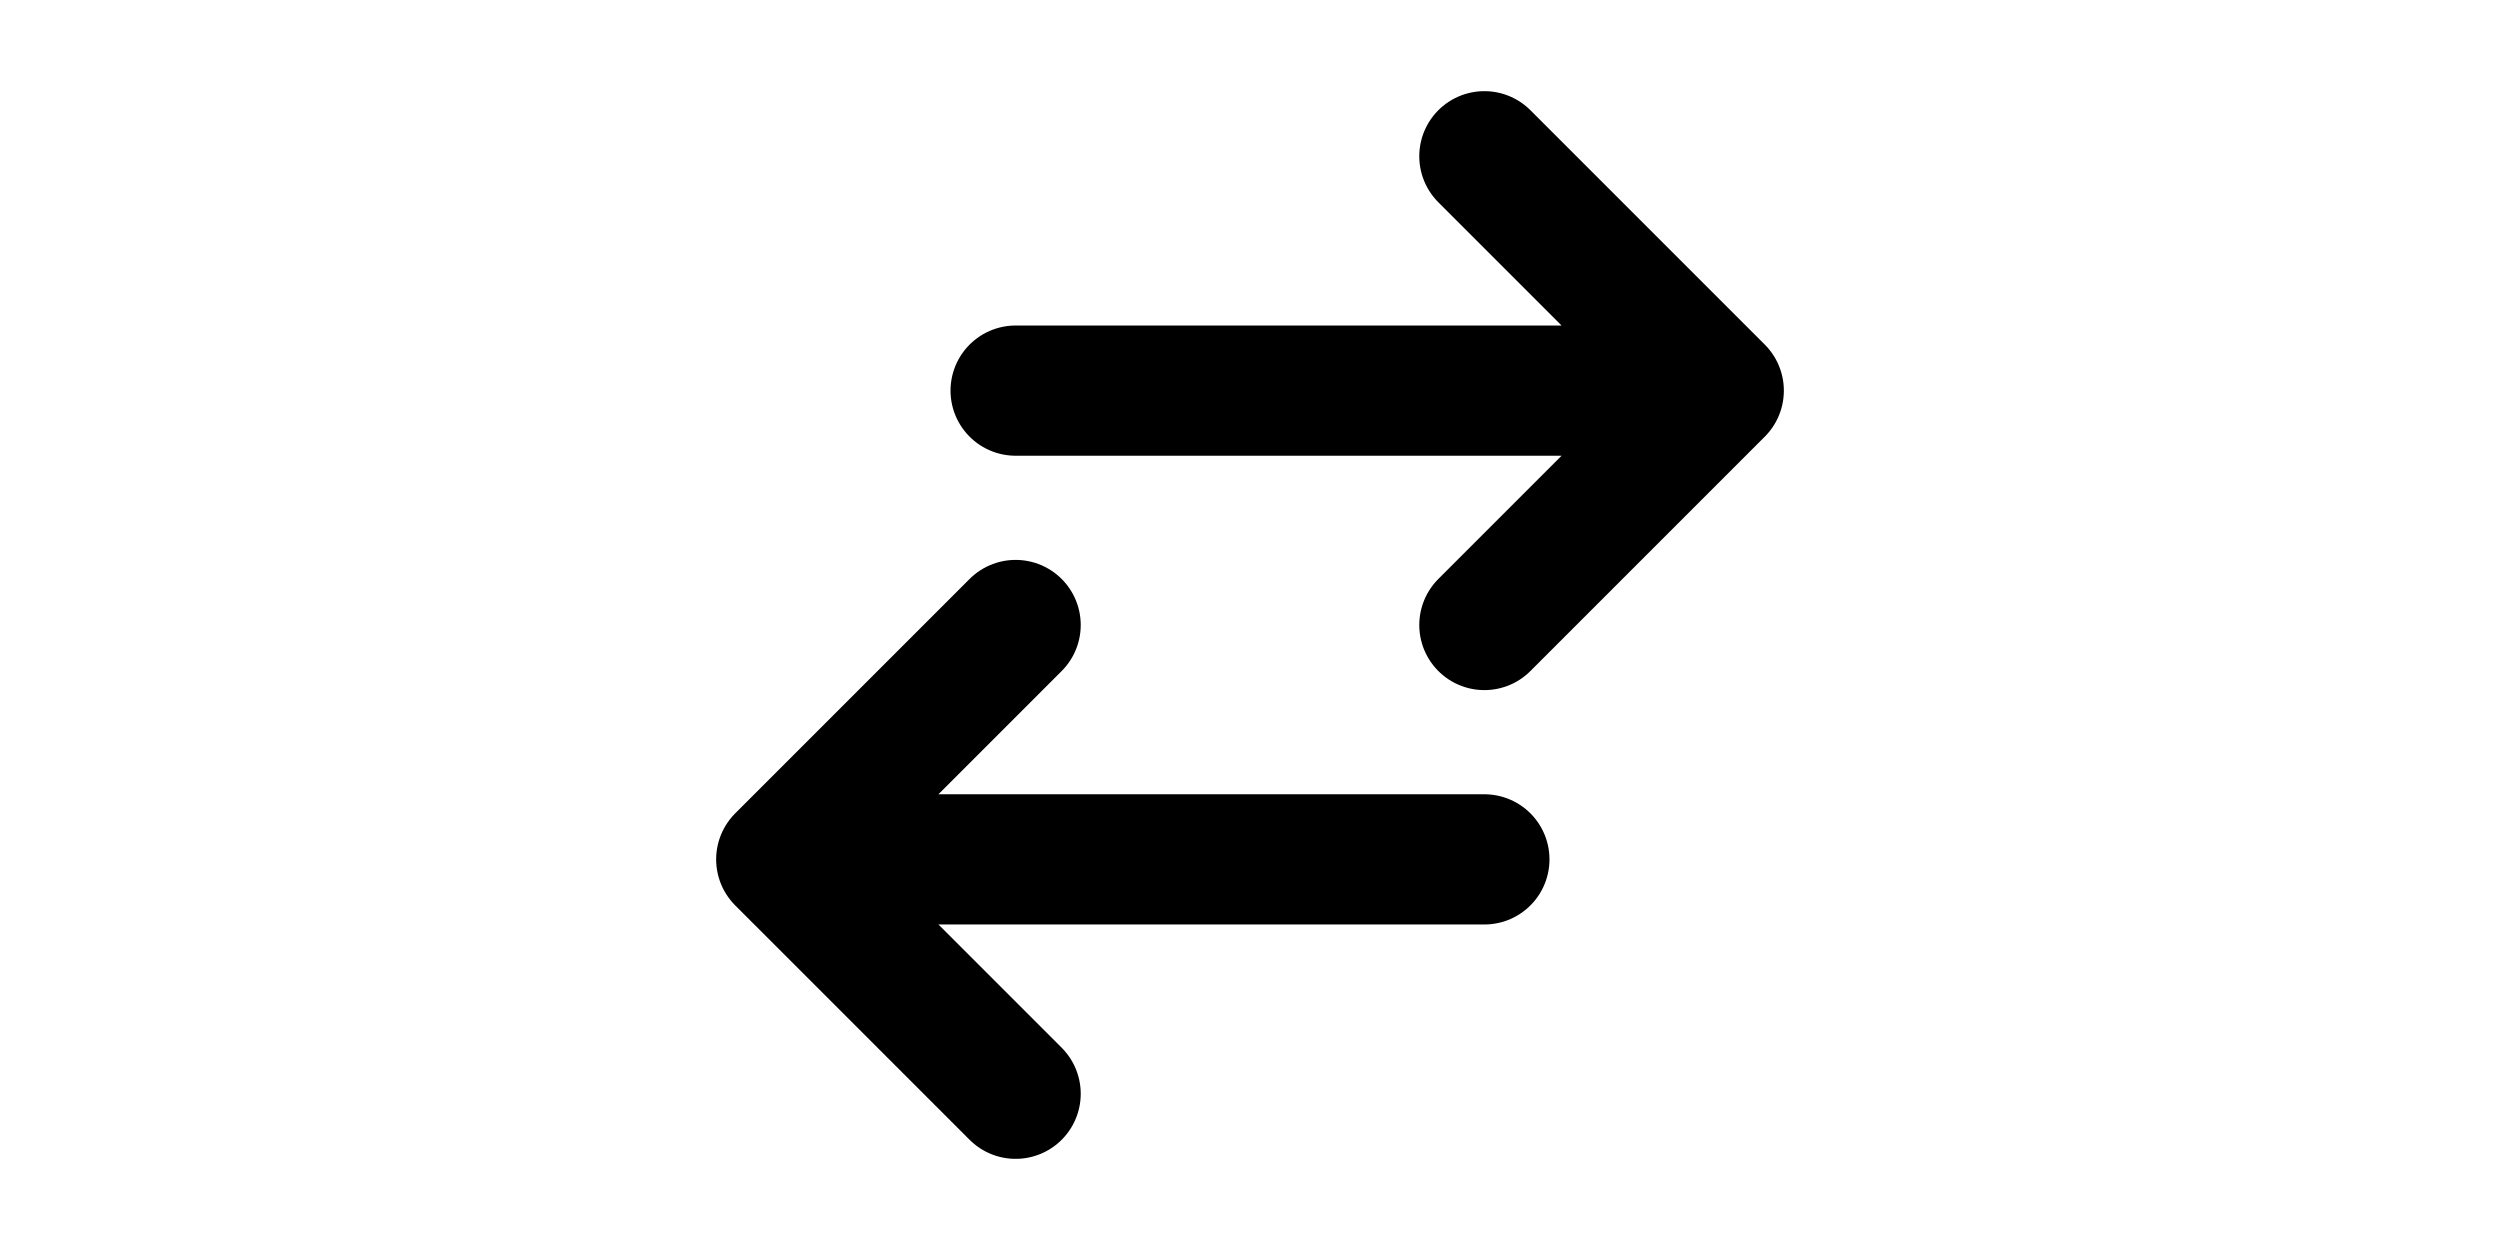 <svg xmlns="http://www.w3.org/2000/svg" height="10px"  width="20px" fill="none" viewBox="0 0 24 24" stroke-width="2.5" stroke="currentColor" class="w-10 h-6">
  <path  stroke-linecap="round" stroke-linejoin="round" d="M7.5 21L3 16.5m0 0L7.5 12M3 16.5h13.5m0-13.5L21 7.5m0 0L16.5 12M21 7.5H7.5" />
</svg>
